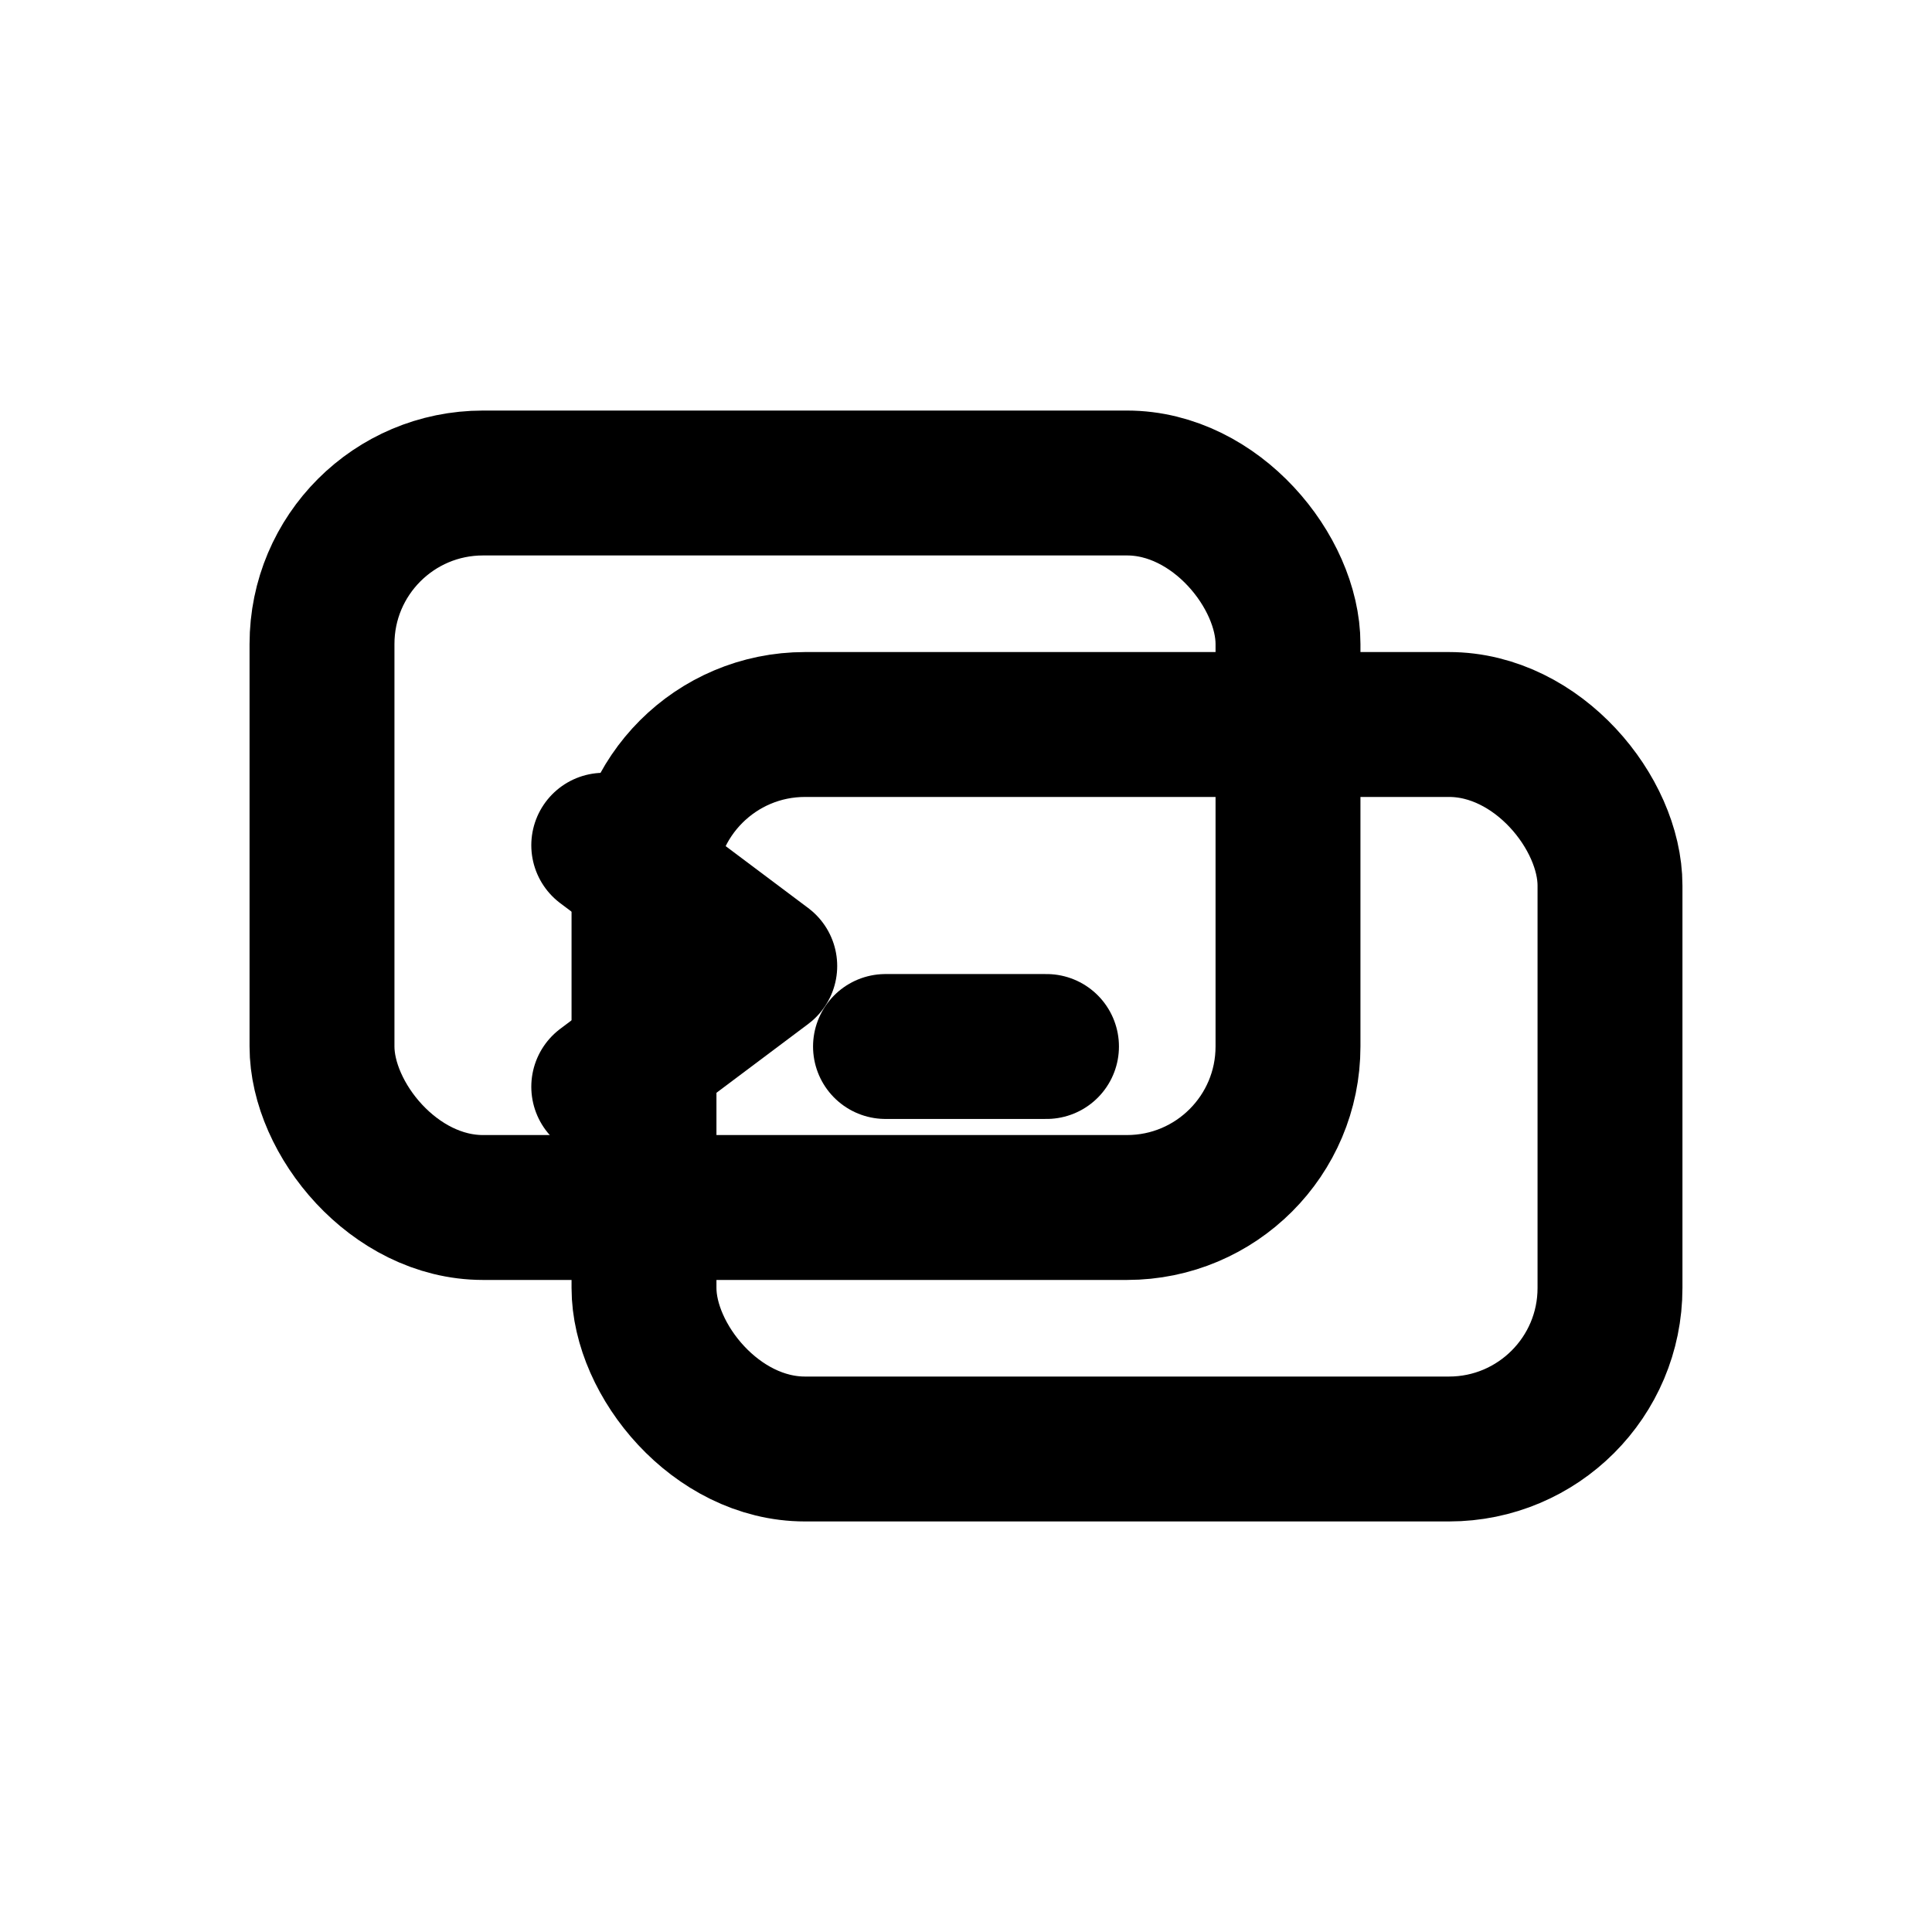 <!-- save as media/polycode.svg -->
<svg xmlns="http://www.w3.org/2000/svg" viewBox="0 0 24 24" fill="none" stroke="currentColor" stroke-width="1.8" stroke-linecap="round" stroke-linejoin="round">
  <!-- super-simple “two terminals” mark -->
  <rect x="8" y="9" width="12" height="9" rx="2"></rect>
  <rect x="4" y="6" width="12" height="9" rx="2"></rect>
  <path d="M7.5 10.5l2 1.5-2 1.5"></path>   <!-- > -->
  <path d="M11 13h2"></path>                <!-- _ -->
</svg>
